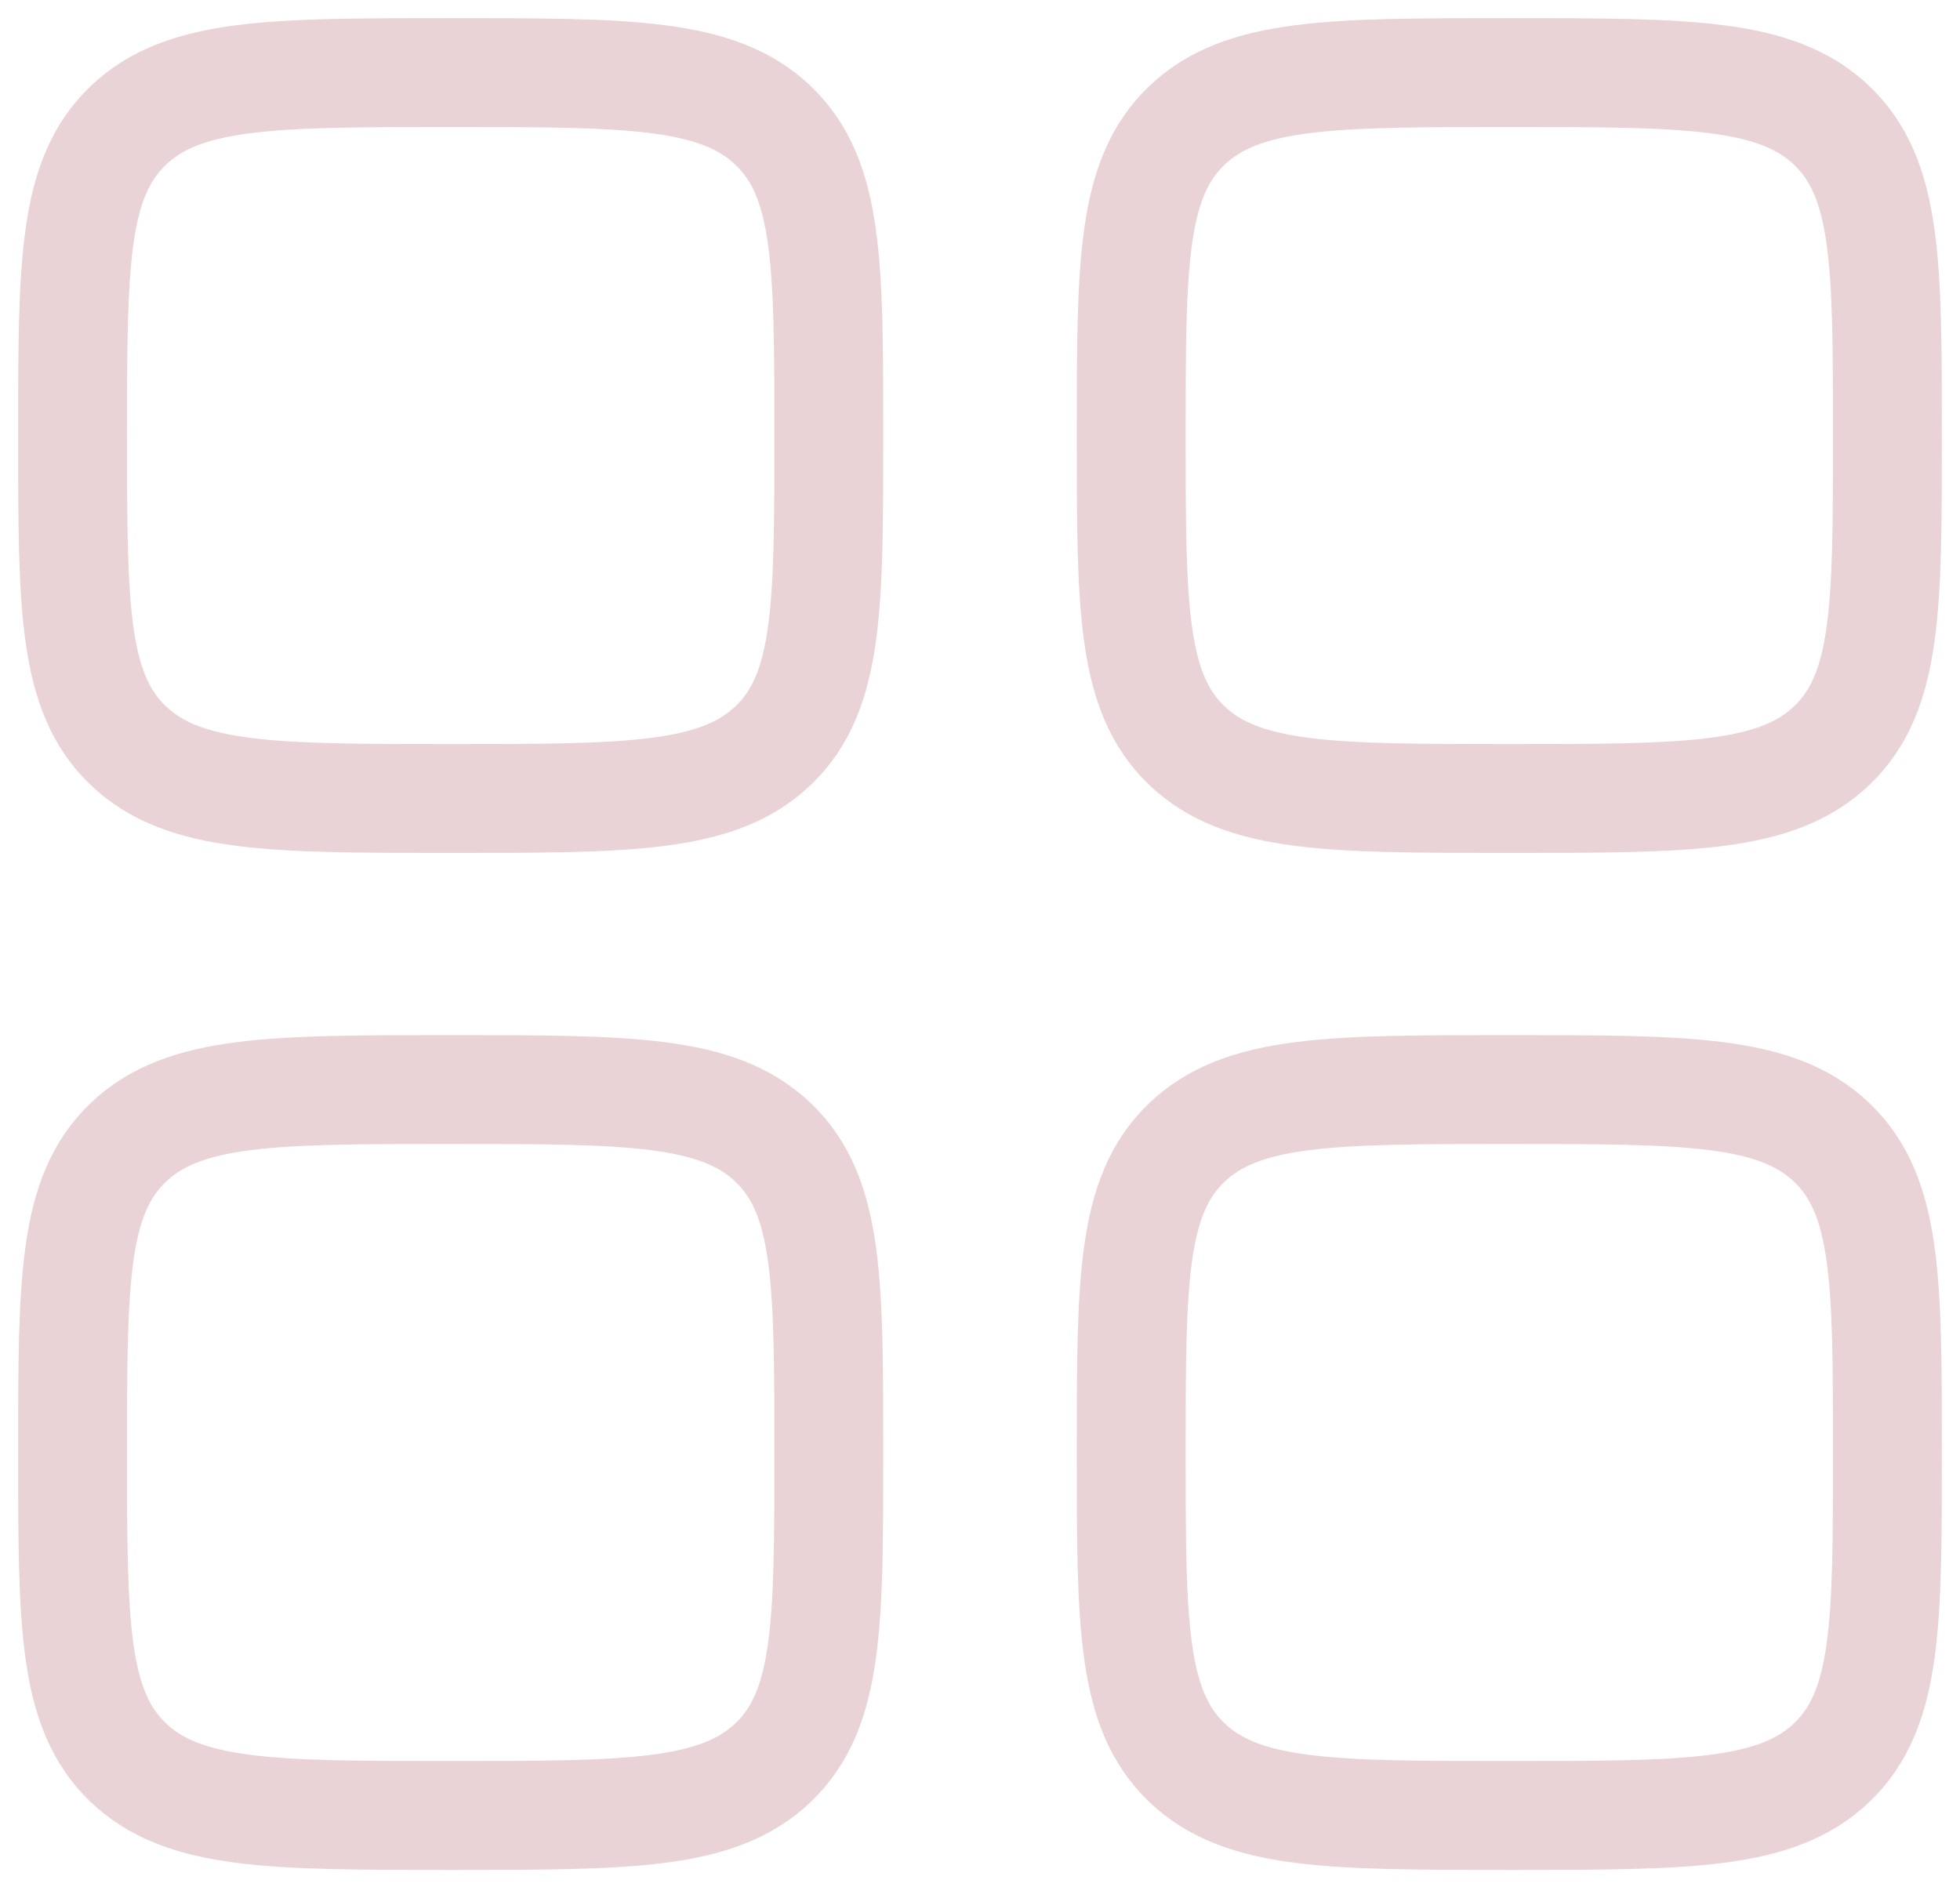 <svg width="27" height="26" viewBox="0 0 27 26" fill="none" xmlns="http://www.w3.org/2000/svg">
<path d="M1 6C1 3.643 1 2.464 1.763 1.732C2.526 1 3.753 1 6.208 1C8.664 1 9.891 1 10.654 1.732C11.417 2.464 11.417 3.643 11.417 6C11.417 8.357 11.417 9.536 10.654 10.268C9.891 11 8.664 11 6.208 11C3.753 11 2.526 11 1.763 10.268C1 9.536 1 8.357 1 6Z" stroke="#EAD3D6" stroke-width="1.5" stroke-linecap="round" stroke-linejoin="round"/>
<path d="M1 20.01C1 17.653 1 16.474 1.763 15.742C2.526 15.01 3.753 15.01 6.208 15.01C8.664 15.01 9.891 15.01 10.654 15.742C11.417 16.474 11.417 17.653 11.417 20.01C11.417 22.367 11.417 23.545 10.654 24.278C9.891 25.01 8.664 25.01 6.208 25.01C3.753 25.01 2.526 25.01 1.763 24.278C1 23.545 1 22.367 1 20.01Z" stroke="#EAD3D6" stroke-width="1.5" stroke-linecap="round" stroke-linejoin="round"/>
<path d="M15.583 6C15.583 3.643 15.583 2.464 16.346 1.732C17.109 1 18.336 1 20.792 1C23.247 1 24.474 1 25.237 1.732C26 2.464 26 3.643 26 6C26 8.357 26 9.536 25.237 10.268C24.474 11 23.247 11 20.792 11C18.336 11 17.109 11 16.346 10.268C15.583 9.536 15.583 8.357 15.583 6Z" stroke="#EAD3D6" stroke-width="1.5" stroke-linecap="round" stroke-linejoin="round"/>
<path d="M15.583 20.01C15.583 17.653 15.583 16.474 16.346 15.742C17.109 15.01 18.336 15.01 20.792 15.01C23.247 15.01 24.474 15.01 25.237 15.742C26 16.474 26 17.653 26 20.01C26 22.367 26 23.545 25.237 24.278C24.474 25.01 23.247 25.01 20.792 25.01C18.336 25.01 17.109 25.01 16.346 24.278C15.583 23.545 15.583 22.367 15.583 20.01Z" stroke="#EAD3D6" stroke-width="1.5" stroke-linecap="round" stroke-linejoin="round"/>
</svg>

